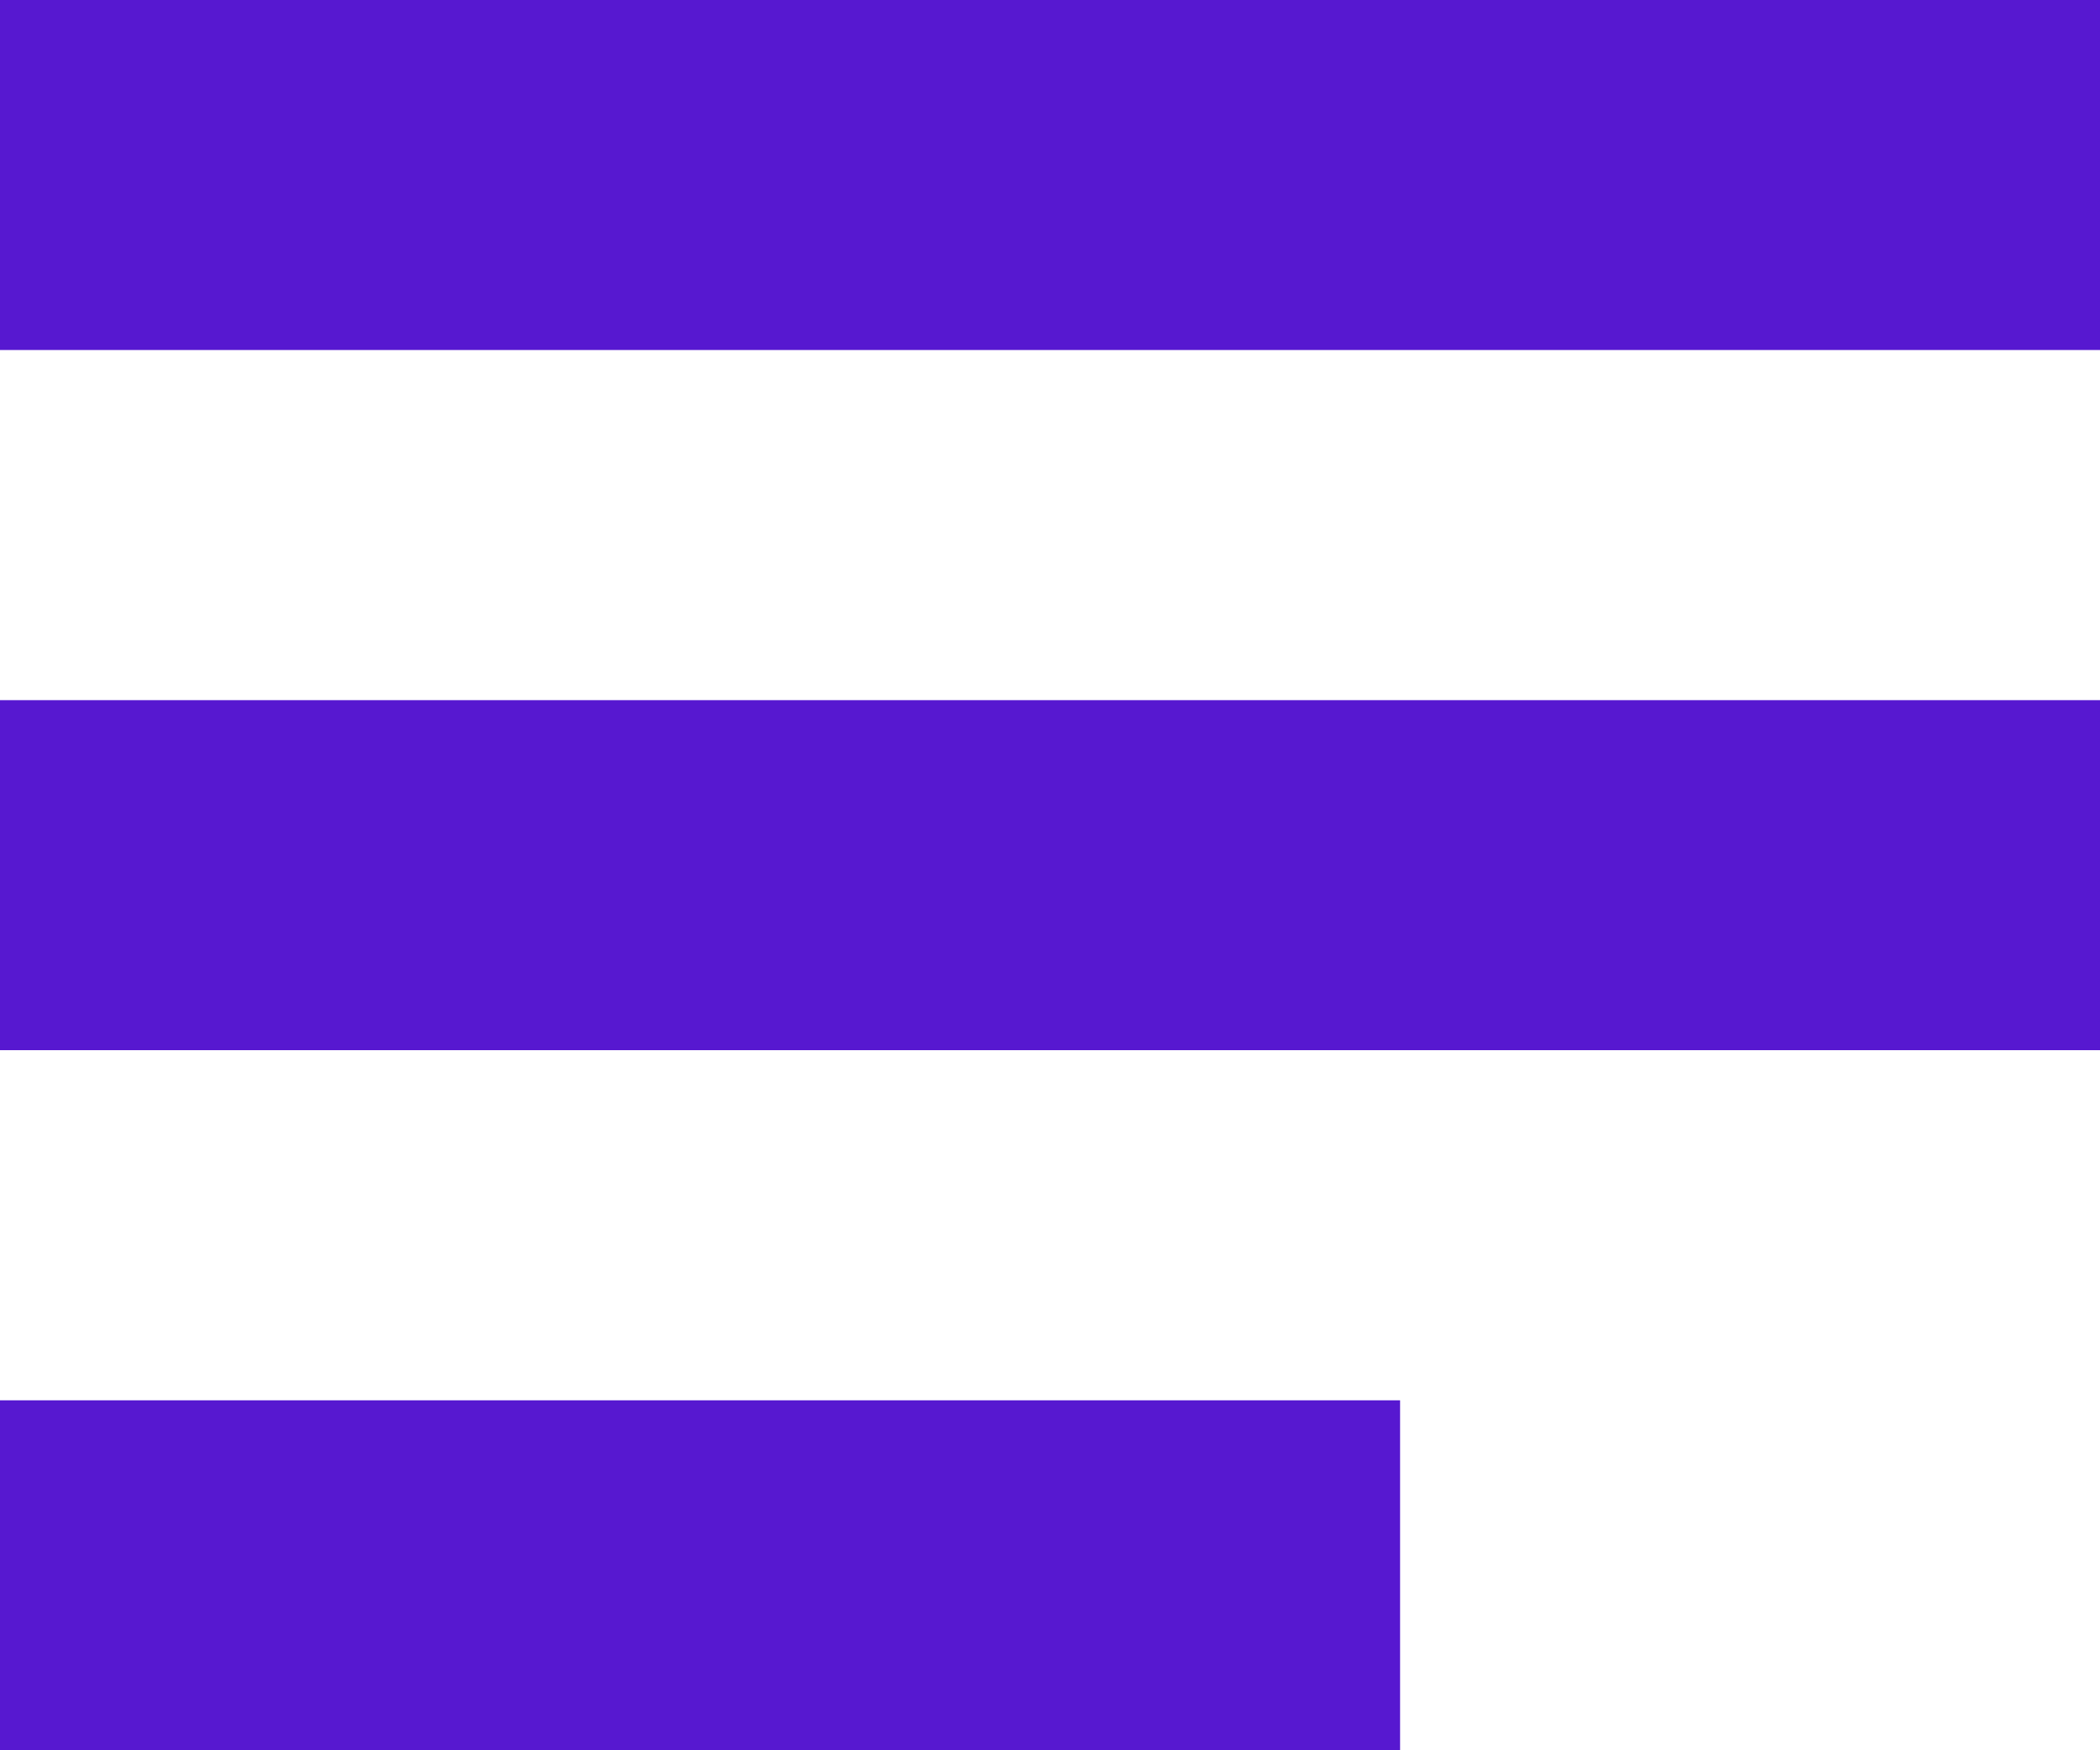 <svg xmlns="http://www.w3.org/2000/svg" viewBox="16106 1953 17.168 14.307">
  <defs>
    <style>
      .cls-1 {
        fill: #5718d0;
      }
    </style>
  </defs>
  <path id="ic_playlist_add_check_24px" class="cls-1" d="M19.168,11.723H2v2.861H19.168Zm0-5.723H2V8.861H19.168ZM2,20.307H13.446V17.446H2Z" transform="translate(16104 1947)"/>
</svg>
